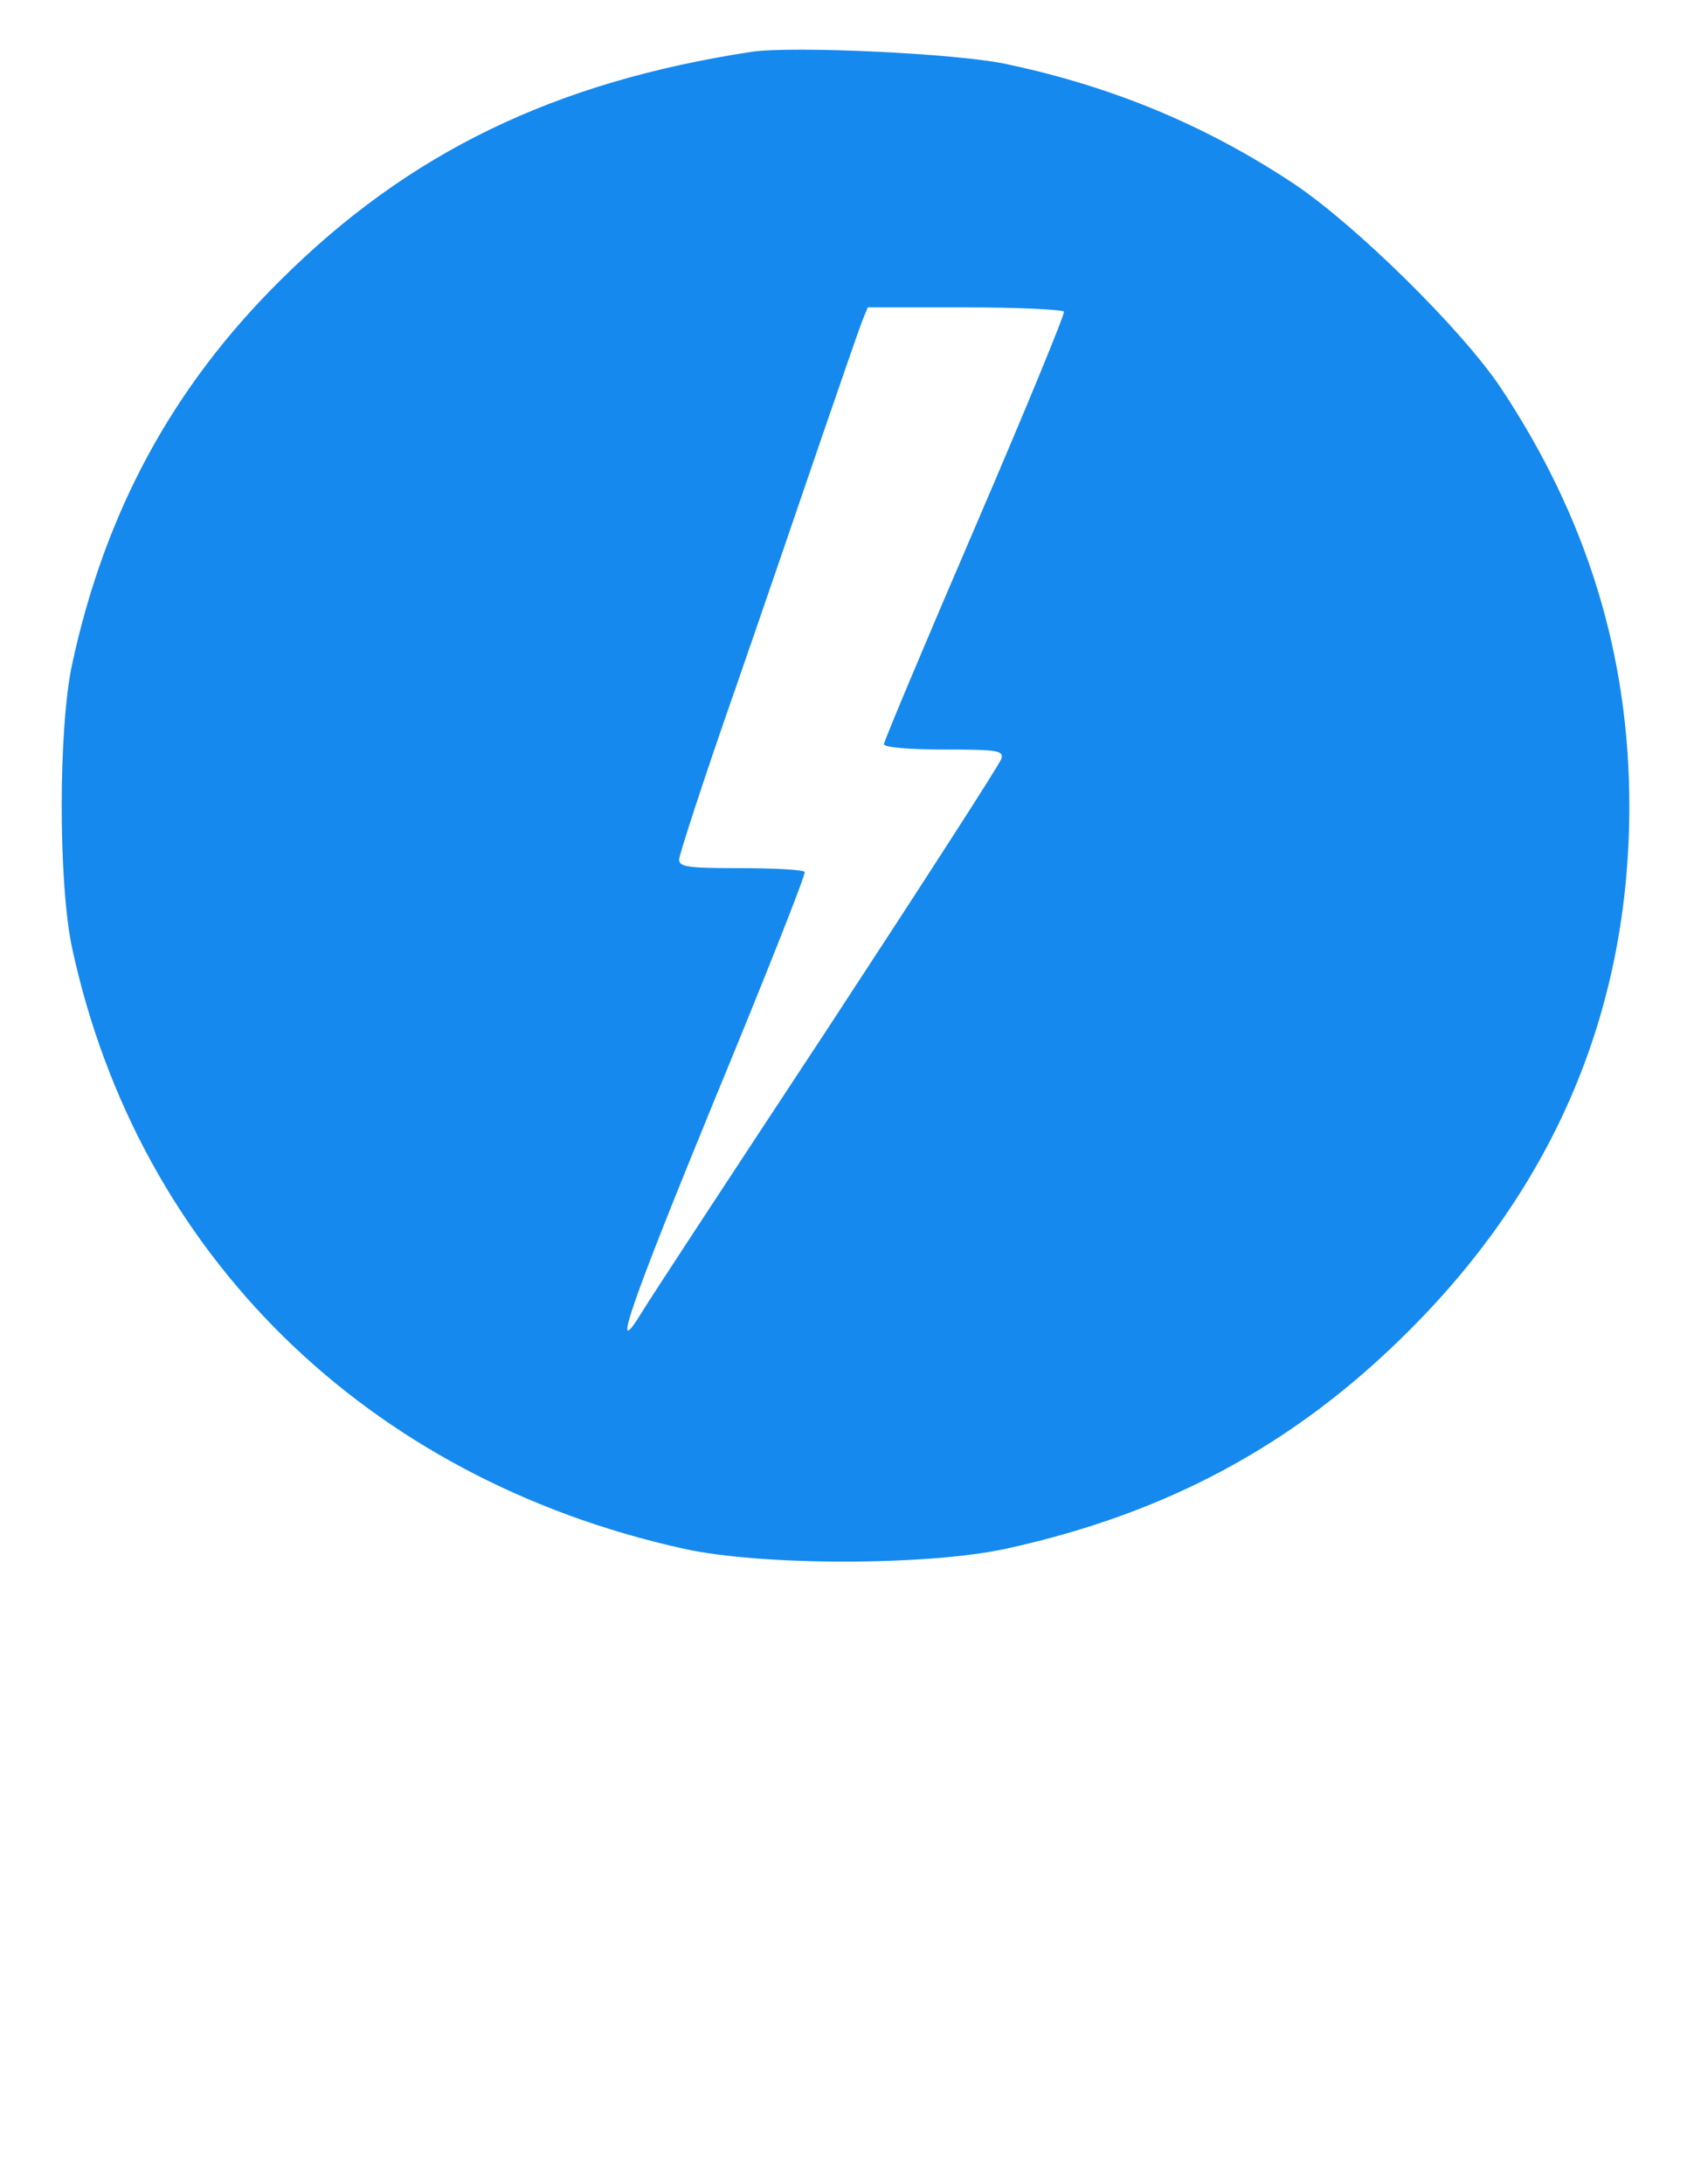 <?xml version="1.0" encoding="UTF-8" standalone="no"?>
<svg xmlns="http://www.w3.org/2000/svg" version="1.0" width="313pt" height="405pt" viewBox="0 0 313 405" preserveAspectRatio="xMidYMid meet">
	<g transform="translate(0,405) scale(0.1,-0.1)" fill="#1589EE" stroke="none">
		<path d="M1395 3954 c-367 -56 -637 -187 -875 -424 -200 -198 -325 -429 -386 -711 -26 -119 -26 -409 0 -528 123 -568 547 -983 1134 -1113 143 -32 453 -32 599 0 297 65 534 192 744 401 274 272 412 599 412 976 0 279 -78 534 -238 775 -71 107 -269 302 -384 379 -163 108 -335 180 -533 222 -91 20 -396 34 -473 23z m579 -482 c2 -4 -72 -184 -165 -400 -93 -216 -169 -397 -169 -402 0 -6 47 -10 111 -10 101 0 111 -2 107 -17 -3 -10 -149 -236 -324 -503 -176 -267 -331 -503 -344 -525 -59 -96 -20 16 138 401 93 225 167 412 165 417 -2 4 -56 7 -119 7 -97 0 -114 2 -114 16 0 8 45 147 101 307 56 161 129 375 164 477 35 102 68 197 74 213 l11 27 179 0 c99 0 182 -4 185 -8z"/>
	</g>
</svg>
